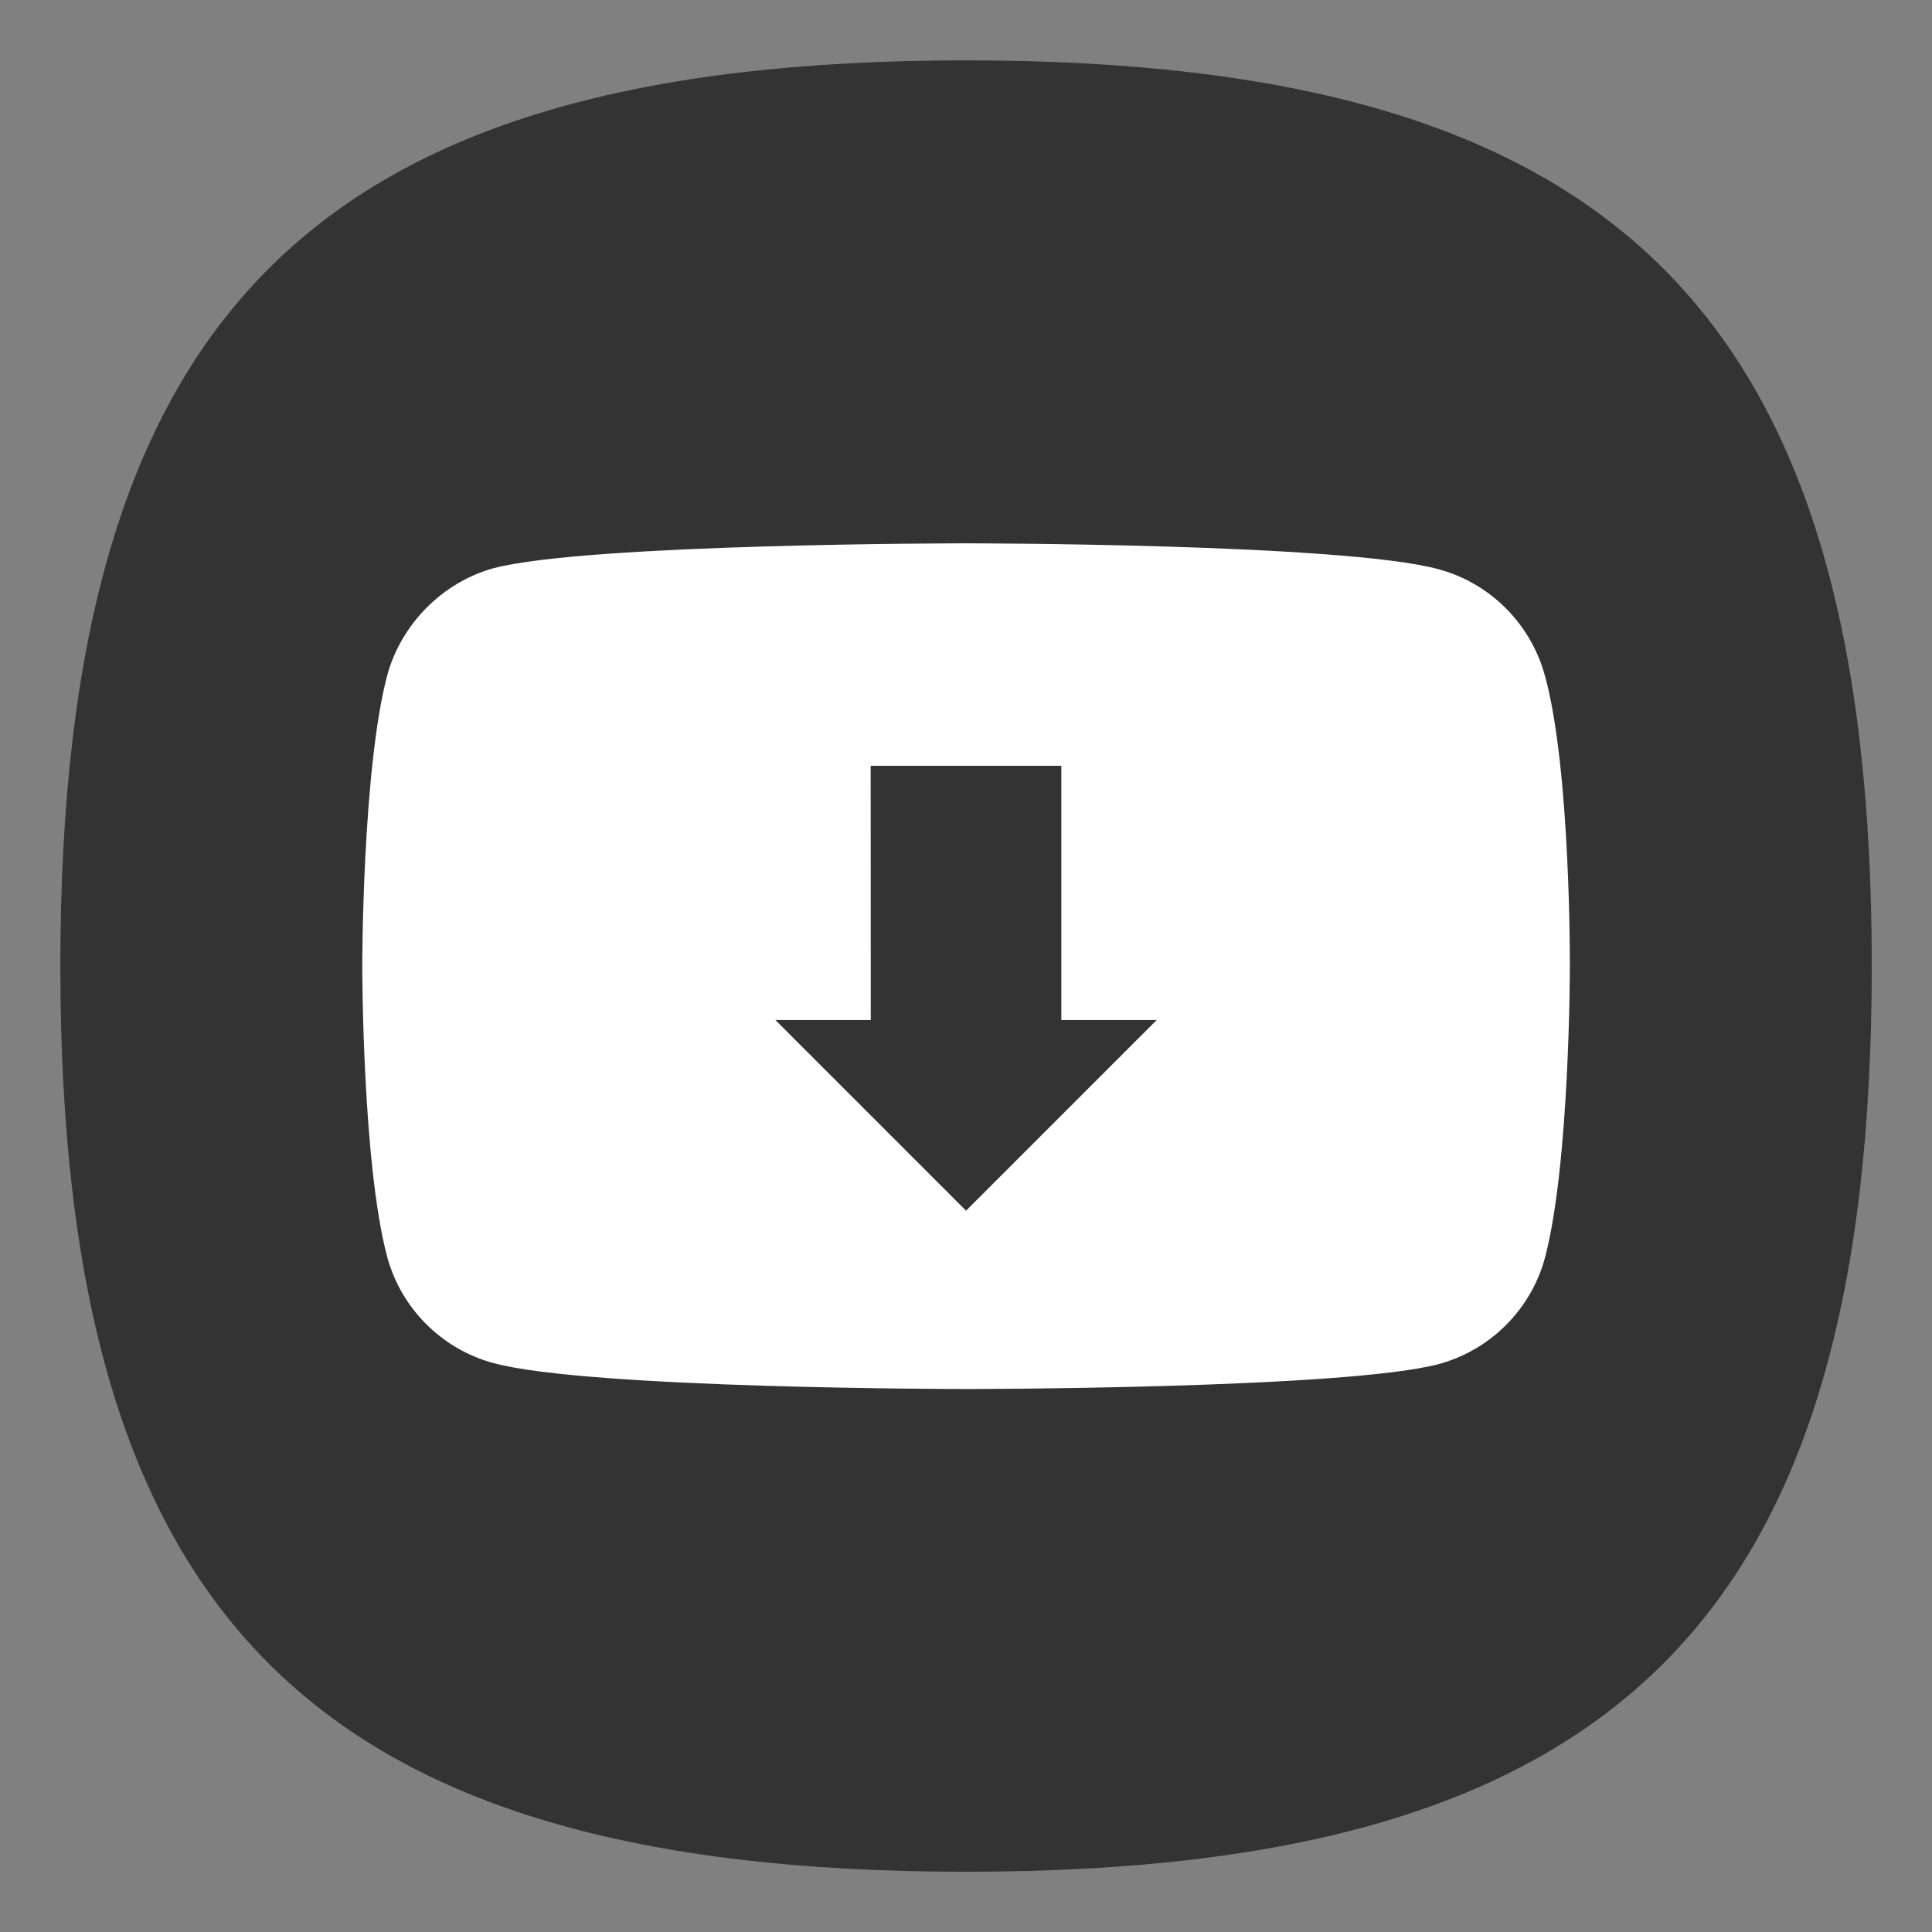 <?xml version="1.0" encoding="UTF-8" standalone="no"?>
<!-- Created with Inkscape (http://www.inkscape.org/) -->

<svg
   width="64"
   height="64"
   viewBox="0 0 16.933 16.933"
   version="1.1"
   id="svg5"
   inkscape:version="1.3.2 (091e20ef0f, 2023-11-25, custom)"
   sodipodi:docname="youtube-dl.svg"
   xmlns:inkscape="http://www.inkscape.org/namespaces/inkscape"
   xmlns:sodipodi="http://sodipodi.sourceforge.net/DTD/sodipodi-0.dtd"
   xmlns="http://www.w3.org/2000/svg"
   xmlns:svg="http://www.w3.org/2000/svg">
  <rect x="0" y="0" width="16.933" height="16.933" fill="#808080" stroke="none"/>
  <sodipodi:namedview
     id="namedview7"
     pagecolor="#ffffff"
     bordercolor="#666666"
     borderopacity="1.0"
     inkscape:pageshadow="2"
     inkscape:pageopacity="0.0"
     inkscape:pagecheckerboard="0"
     inkscape:document-units="px"
     showgrid="true"
     units="px"
     height="48px"
     inkscape:zoom="7.9999996"
     inkscape:cx="21.750001"
     inkscape:cy="46.812502"
     inkscape:window-width="1908"
     inkscape:window-height="1028"
     inkscape:window-x="0"
     inkscape:window-y="0"
     inkscape:window-maximized="1"
     inkscape:current-layer="svg5"
     inkscape:lockguides="true"
     inkscape:showpageshadow="0"
     inkscape:deskcolor="#505050" />
  <defs
     id="defs2" />
  <path
     id="path1039"
     style="fill:#333333;fill-opacity:1;stroke-width:0.529;stroke-linecap:round;stroke-linejoin:round"
     d="m 8.467,0.529 c -5.715,0 -7.938,2.222 -7.938,7.938 0,5.715 2.222,7.938 7.938,7.938 5.715,0 7.938,-2.223 7.938,-7.938 0,-5.715 -2.223,-7.938 -7.938,-7.938 z" />
  <path
     style="fill:#ffffff;stroke-width:0.087"
     inkscape:connector-curvature="0"
     id="path7"
     d="M 13.54,5.922 C 13.418,5.469 13.061,5.111 12.608,4.989 11.779,4.762 8.467,4.762 8.467,4.762 c 0,0 -3.313,0 -4.141,0.218 C 3.881,5.102 3.515,5.469 3.393,5.922 3.175,6.75 3.175,8.468 3.175,8.468 c 0,0 0,1.726 0.218,2.546 0.122,0.453 0.479,0.811 0.933,0.933 0.837,0.227 4.141,0.227 4.141,0.227 0,0 3.313,0 4.141,-0.218 0.453,-0.122 0.811,-0.479 0.933,-0.933 0.218,-0.828 0.218,-2.546 0.218,-2.546 0,0 0.009,-1.726 -0.218,-2.554 z"
     class="st0" />
  <path
     id="rect1087"
     style="fill:#333333;stroke-width:0.252"
     d="m 7.631,6.712 h 1.671 l 1e-7,2.228 H 10.138 L 8.467,10.611 6.796,8.94 h 0.836 z"
     sodipodi:nodetypes="cccccccc" />
</svg>
